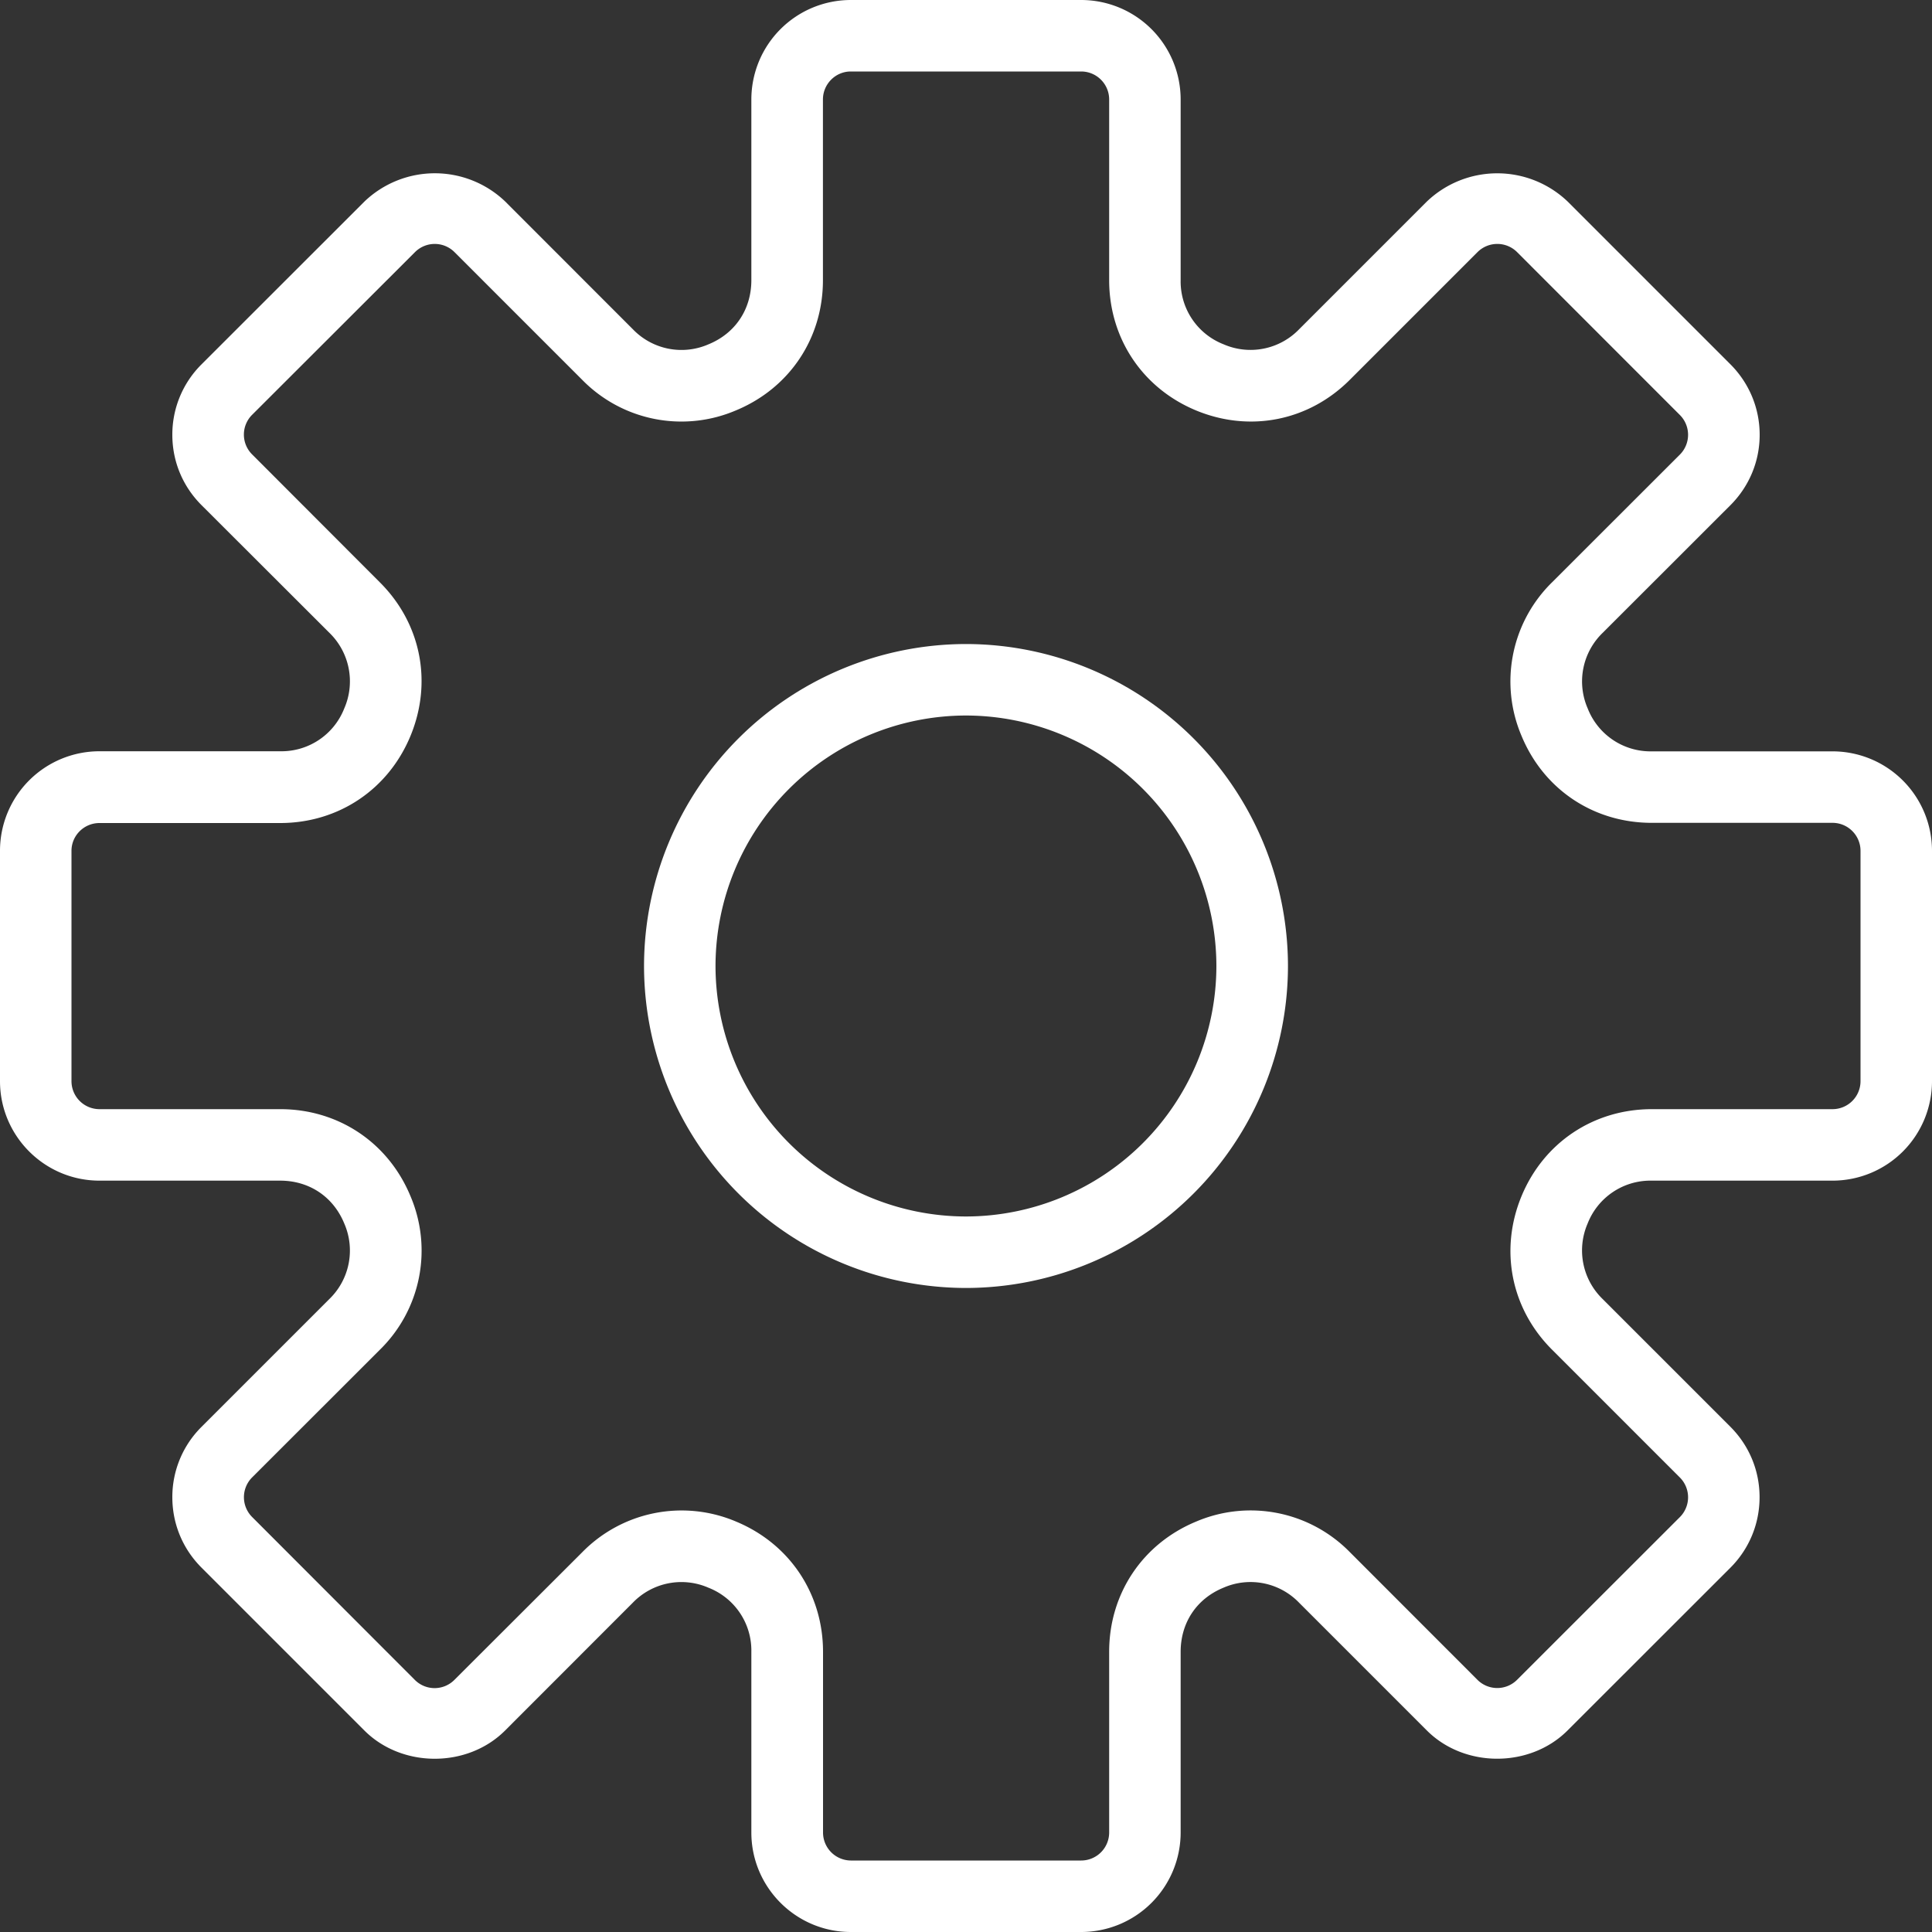 <svg width="20" height="20" fill="none" xmlns="http://www.w3.org/2000/svg"><rect width="100%" height="100%" fill="#333333" stroke="none"/><path d="M18.97 7.778H17.1a.698.698 0 0 1-.664-.444.699.699 0 0 1 .155-.783l1.323-1.322c.194-.195.302-.453.302-.728 0-.275-.108-.534-.302-.729l-1.686-1.686a1.055 1.055 0 0 0-1.457 0l-1.323 1.323a.699.699 0 0 1-.782.155.698.698 0 0 1-.444-.663V1.03A1.03 1.03 0 0 0 11.192 0H8.808a1.03 1.03 0 0 0-1.03 1.03V2.9c0 .301-.165.55-.443.664a.698.698 0 0 1-.783-.155L5.23 2.086a1.054 1.054 0 0 0-1.457 0L2.086 3.772a1.024 1.024 0 0 0-.302.729c0 .275.107.533.302.728L3.409 6.55a.7.7 0 0 1 .155.783.698.698 0 0 1-.663.444H1.03A1.03 1.03 0 0 0 0 8.808v2.384c0 .568.462 1.03 1.03 1.03H2.9c.301 0 .55.166.664.444a.699.699 0 0 1-.155.782l-1.323 1.323a1.023 1.023 0 0 0-.302.728c0 .275.107.534.302.729l1.686 1.686c.39.39 1.067.39 1.457 0l1.322-1.323a.699.699 0 0 1 .783-.155.698.698 0 0 1 .444.663v1.871c0 .568.462 1.03 1.03 1.03h2.384a1.03 1.03 0 0 0 1.03-1.03V17.1c0-.302.165-.55.443-.664a.698.698 0 0 1 .783.155l1.323 1.323c.39.39 1.067.389 1.456 0l1.687-1.686c.194-.195.301-.454.301-.729 0-.275-.107-.533-.301-.728l-1.323-1.323a.7.7 0 0 1-.156-.782.698.698 0 0 1 .664-.444h1.871a1.03 1.03 0 0 0 1.03-1.03V8.808a1.03 1.03 0 0 0-1.03-1.03Zm.29 3.415a.29.29 0 0 1-.29.289H17.1c-.602 0-1.119.345-1.349.9-.23.556-.11 1.165.316 1.59l1.323 1.323a.29.29 0 0 1 0 .41l-1.686 1.685a.29.29 0 0 1-.409 0l-1.322-1.323a1.438 1.438 0 0 0-1.59-.316c-.556.23-.901.747-.901 1.348v1.871a.29.29 0 0 1-.29.29H8.808a.29.29 0 0 1-.288-.29V17.1c0-.602-.346-1.119-.901-1.349a1.44 1.44 0 0 0-1.59.316L4.704 17.39a.289.289 0 0 1-.41 0L2.61 15.704a.29.29 0 0 1 0-.41l1.323-1.322a1.436 1.436 0 0 0 .316-1.59c-.23-.555-.747-.9-1.348-.9H1.03a.29.29 0 0 1-.29-.29V8.808c0-.159.13-.288.29-.288H2.9c.602 0 1.119-.346 1.349-.901.23-.556.11-1.165-.316-1.59L2.61 4.704a.289.289 0 0 1 0-.41L4.296 2.61a.289.289 0 0 1 .409 0l1.322 1.322a1.437 1.437 0 0 0 1.59.317c.556-.23.902-.747.902-1.348V1.03c0-.16.13-.29.288-.29h2.385c.16 0 .29.13.29.29V2.9c0 .602.345 1.119.9 1.349.556.23 1.165.109 1.59-.316l1.323-1.323a.29.29 0 0 1 .41 0l1.685 1.686a.29.29 0 0 1 0 .41l-1.323 1.322a1.437 1.437 0 0 0-.316 1.59c.23.556.747.9 1.348.9h1.871c.16 0 .29.13.29.29v2.385Z" fill="#fff"/><path d="M10 6.667A3.337 3.337 0 0 0 6.667 10 3.337 3.337 0 0 0 10 13.333 3.337 3.337 0 0 0 13.333 10 3.337 3.337 0 0 0 10 6.667Zm0 5.926A2.596 2.596 0 0 1 7.407 10 2.596 2.596 0 0 1 10 7.407 2.596 2.596 0 0 1 12.592 10 2.596 2.596 0 0 1 10 12.593Z" fill="#fff"/></svg>